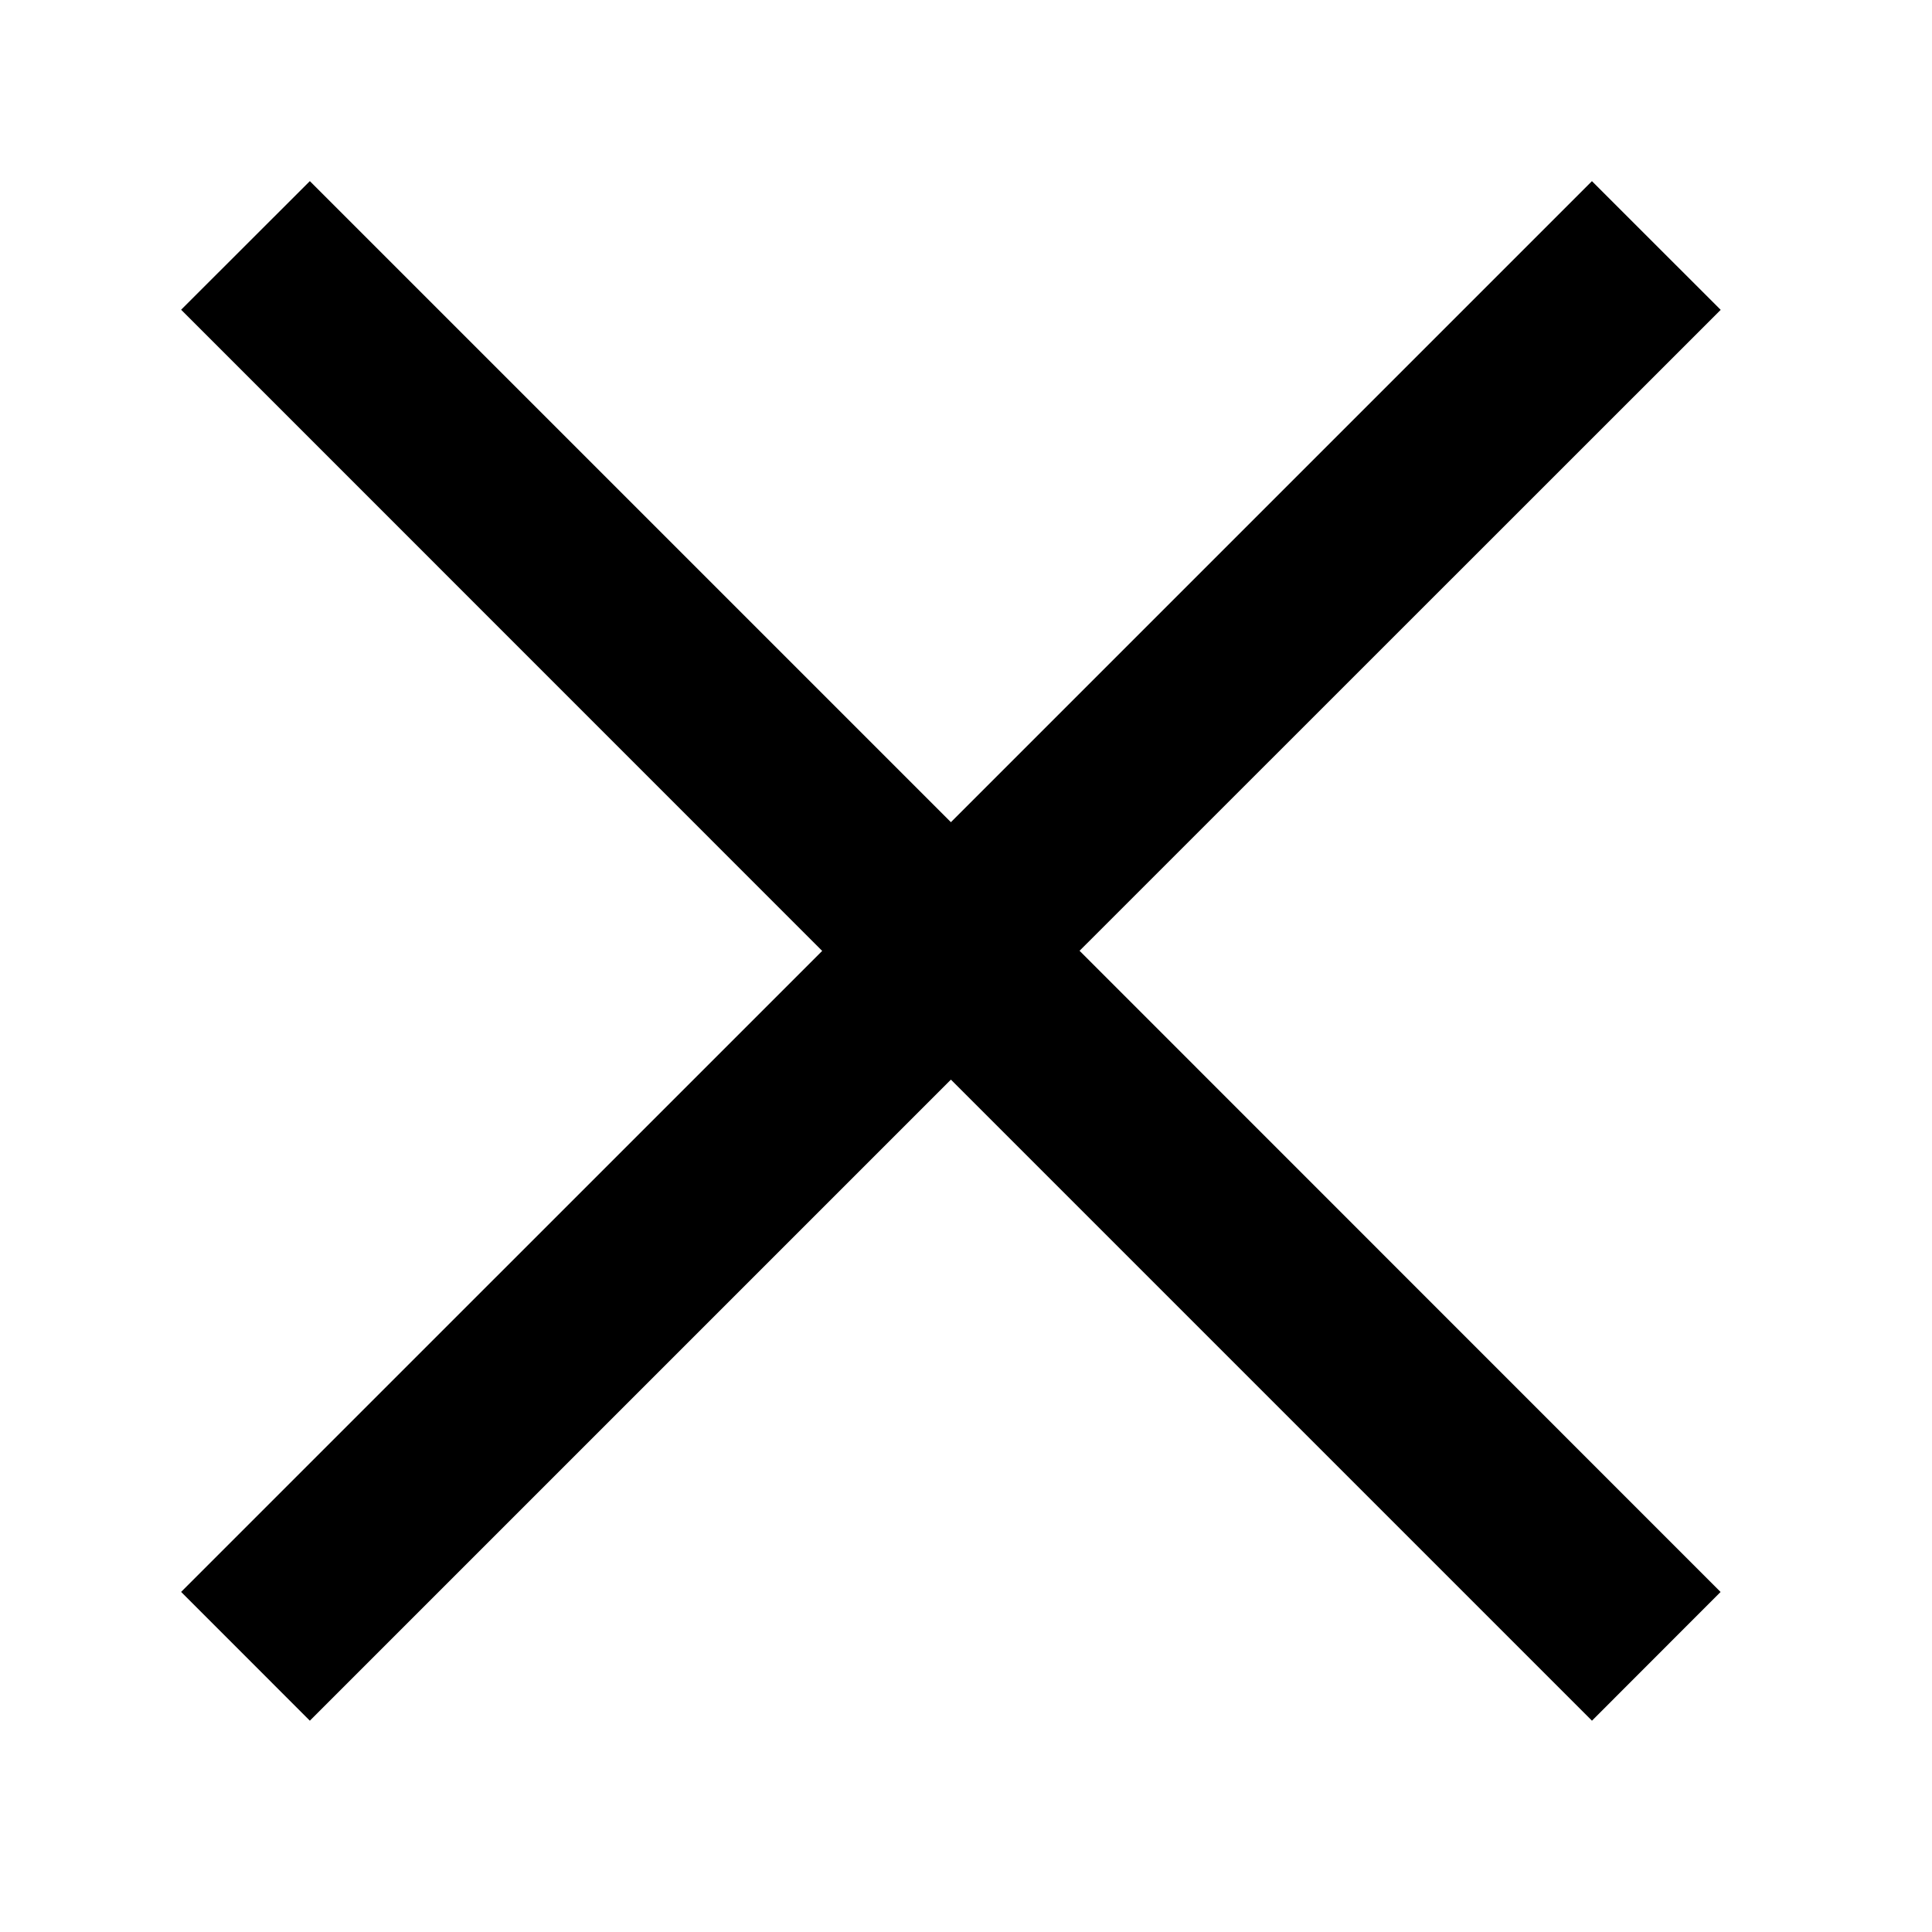 <svg width="32" height="32" viewBox="0 0 32 32" xmlns="http://www.w3.org/2000/svg"><path d="M26.368 3L15.75 13.618 5.132 3 3 5.13l10.618 10.62L3 26.367 5.132 28.5 15.75 17.882 26.368 28.5l2.13-2.132-10.617-10.62L28.5 5.132 26.367 3z"/></svg>